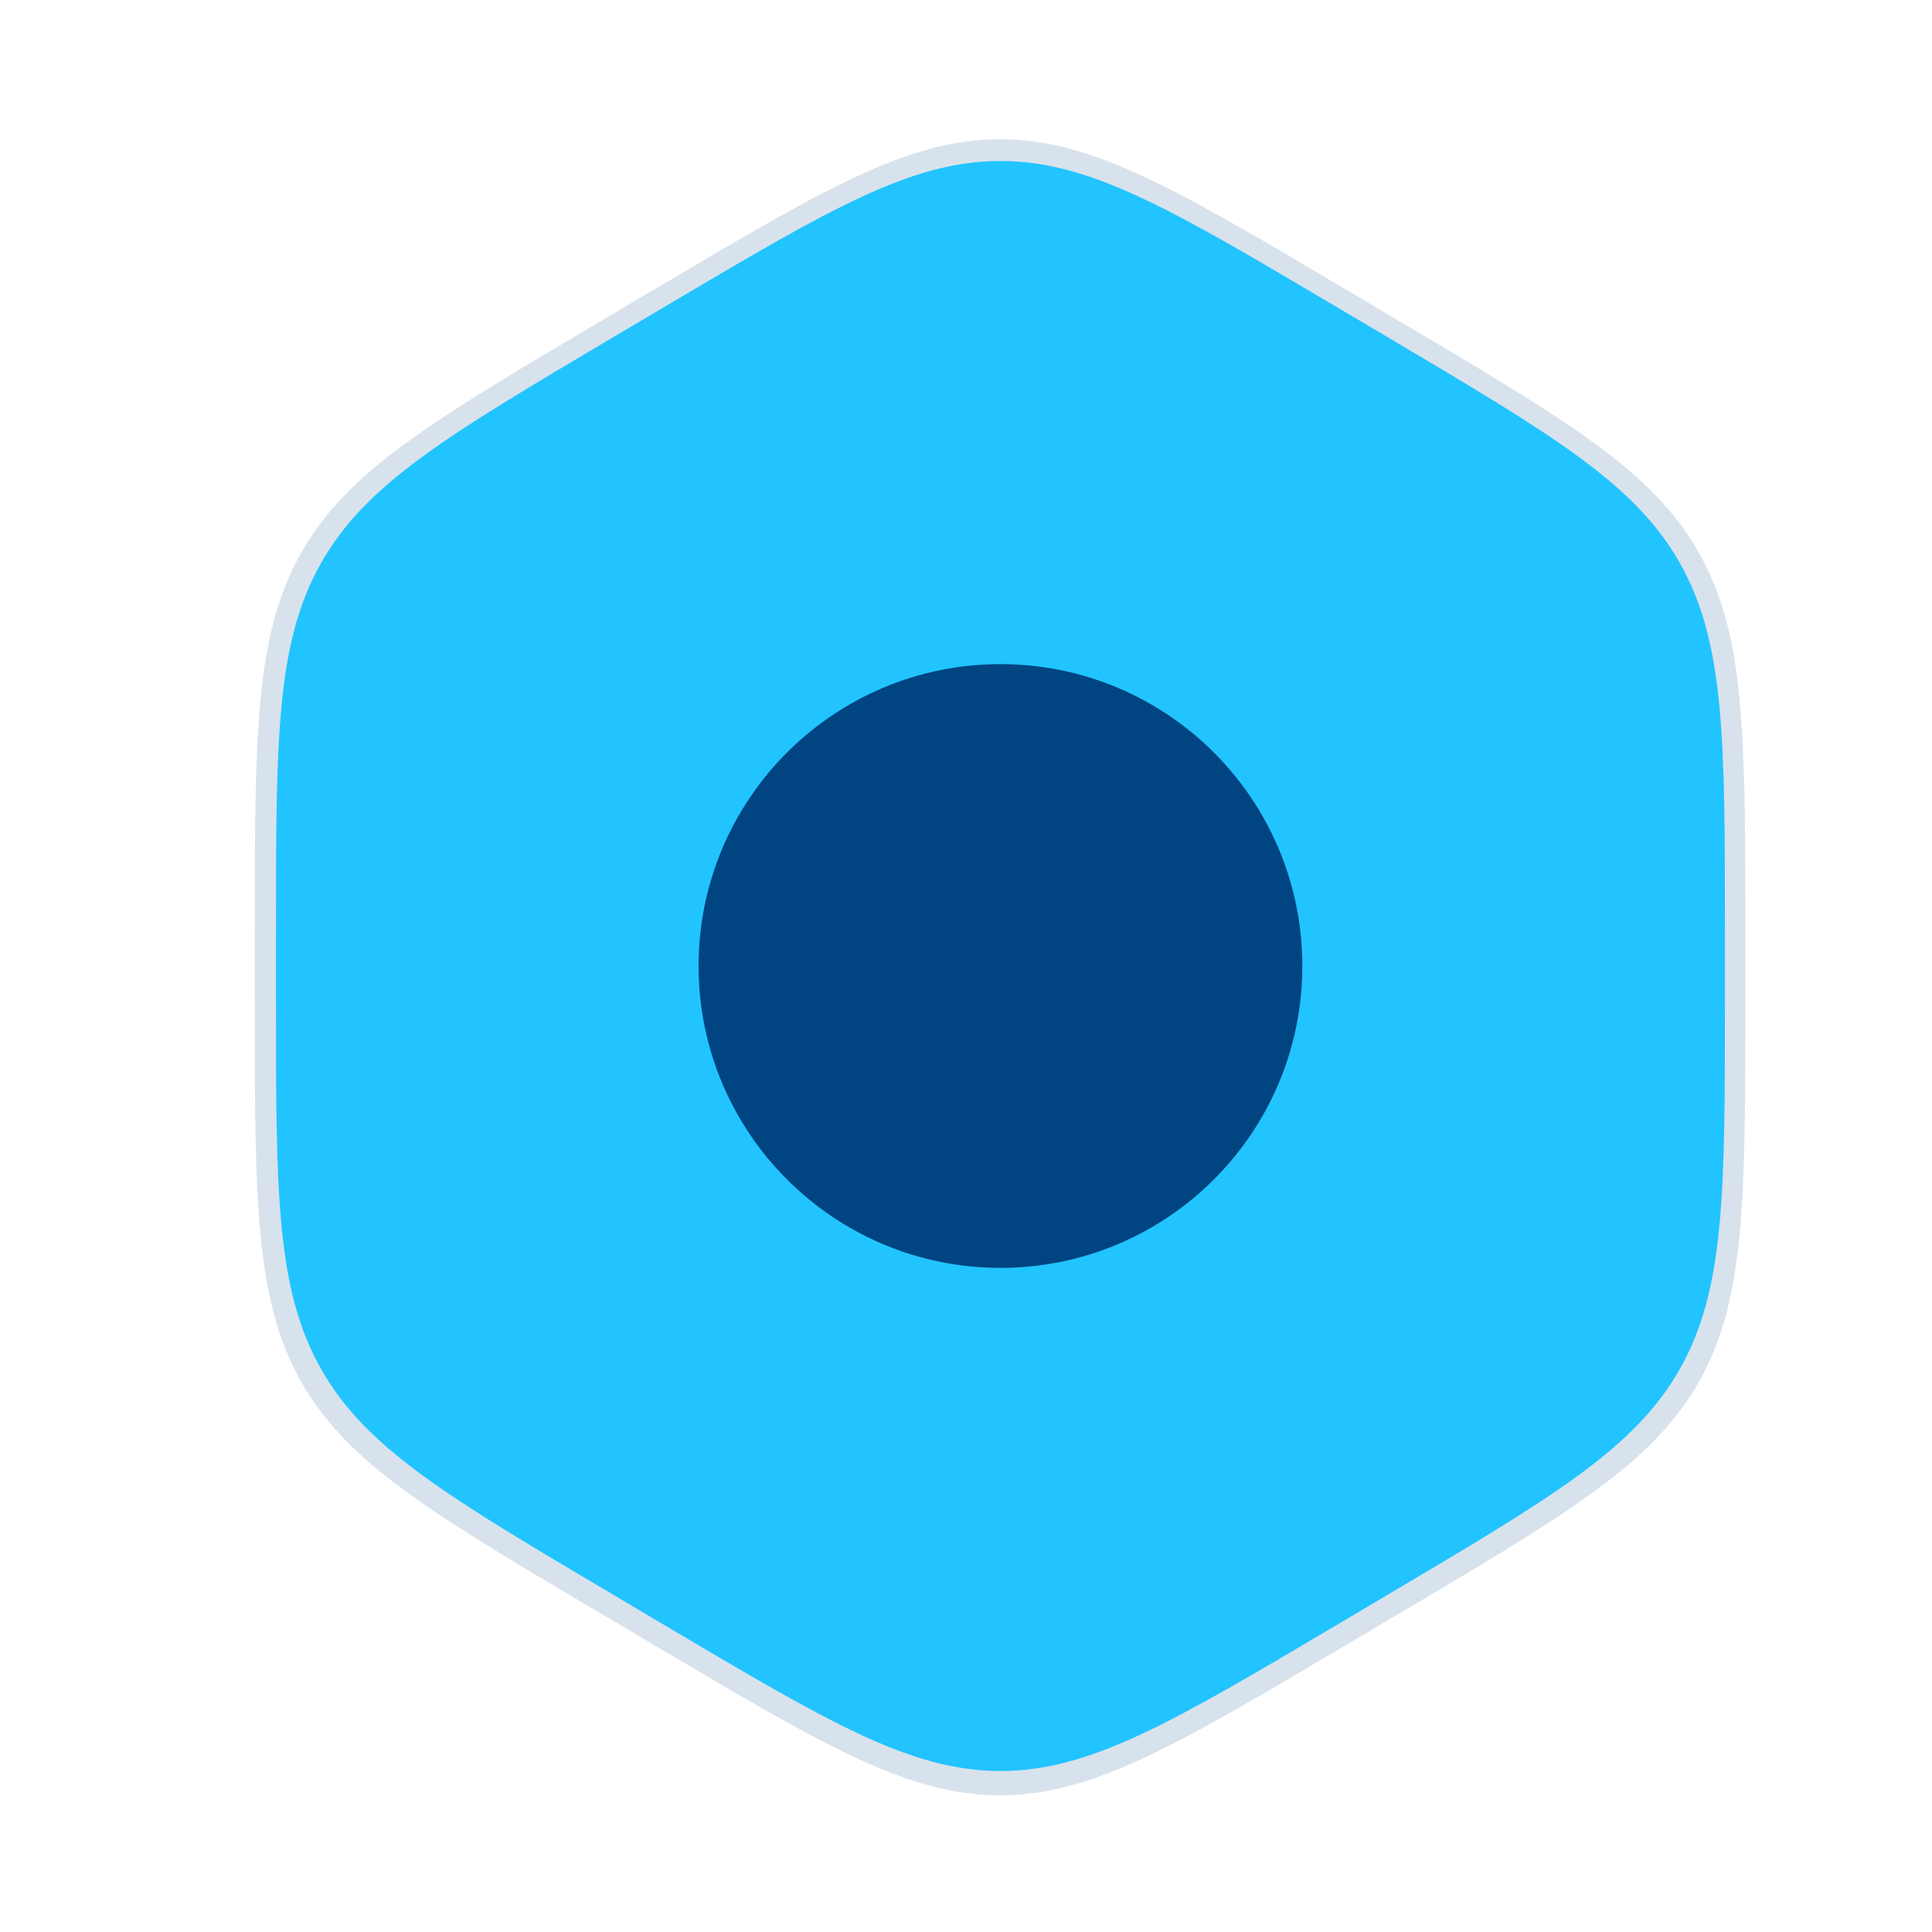 <?xml version="1.0" encoding="UTF-8" standalone="no"?>
<!-- Uploaded to: SVG Repo, www.svgrepo.com, Generator: SVG Repo Mixer Tools -->

<svg
   width="800px"
   height="800px"
   viewBox="0 0 24 24"
   fill="none"
   version="1.1"
   id="svg2"
   sodipodi:docname="setting-provider.svg"
   inkscape:version="1.3 (0e150ed6c4, 2023-07-21)"
   inkscape:export-filename="settings-minimalistic-svgrepo-com.png"
   inkscape:export-xdpi="24"
   inkscape:export-ydpi="24"
   xmlns:inkscape="http://www.inkscape.org/namespaces/inkscape"
   xmlns:sodipodi="http://sodipodi.sourceforge.net/DTD/sodipodi-0.dtd"
   xmlns="http://www.w3.org/2000/svg"
   xmlns:svg="http://www.w3.org/2000/svg">
  <defs
     id="defs2">
    <filter
       inkscape:collect="always"
       style="color-interpolation-filters:sRGB"
       id="filter1"
       x="-0.079"
       y="-0.071"
       width="1.159"
       height="1.143">
      <feGaussianBlur
         inkscape:collect="always"
         stdDeviation="0.612"
         id="feGaussianBlur1" />
    </filter>
  </defs>
  <sodipodi:namedview
     id="namedview2"
     pagecolor="#ffffff"
     bordercolor="#000000"
     borderopacity="0.25"
     inkscape:showpageshadow="2"
     inkscape:pageopacity="0.0"
     inkscape:pagecheckerboard="0"
     inkscape:deskcolor="#d1d1d1"
     inkscape:zoom="0.550625"
     inkscape:cx="338.70602"
     inkscape:cy="665.60726"
     inkscape:window-width="1920"
     inkscape:window-height="1119"
     inkscape:window-x="0"
     inkscape:window-y="0"
     inkscape:window-maximized="1"
     inkscape:current-layer="svg2" />
  <path
     opacity="0.5"
     fill-rule="evenodd"
     clip-rule="evenodd"
     d="m 12.423,1.73 c -1.146,0 -2.189,0.618 -4.276,1.854 L 7.441,4.002 C 5.354,5.237 4.311,5.855 3.738,6.873 3.165,7.891 3.165,9.127 3.165,11.598 v 0.836 c 0,2.472 0,3.707 0.573,4.725 0.573,1.018 1.616,1.636 3.703,2.871 l 0.706,0.418 c 2.087,1.236 3.13,1.854 4.276,1.854 1.146,0 2.189,-0.618 4.276,-1.854 l 0.706,-0.418 c 2.087,-1.236 3.13,-1.854 3.703,-2.871 0.573,-1.018 0.573,-2.254 0.573,-4.725 v -0.836 c 0,-2.472 0,-3.707 -0.573,-4.725 C 20.535,5.855 19.491,5.237 17.404,4.002 L 16.699,3.584 C 14.612,2.348 13.568,1.73 12.423,1.73 Z"
     fill="#1C274C"
     id="path1-3"
     style="opacity:0.4;mix-blend-mode:normal;fill:#0e4e88;fill-opacity:1;stroke-width:1.029;filter:url(#filter1)" />
  <path
     opacity="0.5"
     fill-rule="evenodd"
     clip-rule="evenodd"
     d="M12.428 2C11.314 2 10.3 2.601 8.271 3.802L7.585 4.208C5.556 5.41 4.542 6.011 3.985 7C3.428 7.989 3.428 9.191 3.428 11.594V12.406C3.428 14.809 3.428 16.011 3.985 17C4.542 17.989 5.556 18.59 7.585 19.791L8.271 20.198C10.3 21.399 11.314 22 12.428 22C13.542 22 14.556 21.399 16.585 20.198L17.271 19.791C19.299 18.59 20.314 17.989 20.871 17C21.428 16.011 21.428 14.809 21.428 12.406V11.594C21.428 9.191 21.428 7.989 20.871 7C20.314 6.011 19.299 5.41 17.271 4.208L16.585 3.802C14.556 2.601 13.542 2 12.428 2Z"
     fill="#1C274C"
     id="path1"
     style="fill:#21c4ff;fill-opacity:1;opacity:1" />
  <path
     d="M12.428 8.25C10.357 8.25 8.678 9.929 8.678 12C8.678 14.071 10.357 15.75 12.428 15.75C14.499 15.75 16.178 14.071 16.178 12C16.178 9.929 14.499 8.25 12.428 8.25Z"
     fill="#1C274C"
     id="path2"
     style="fill:#004482;fill-opacity:1" />
</svg>
